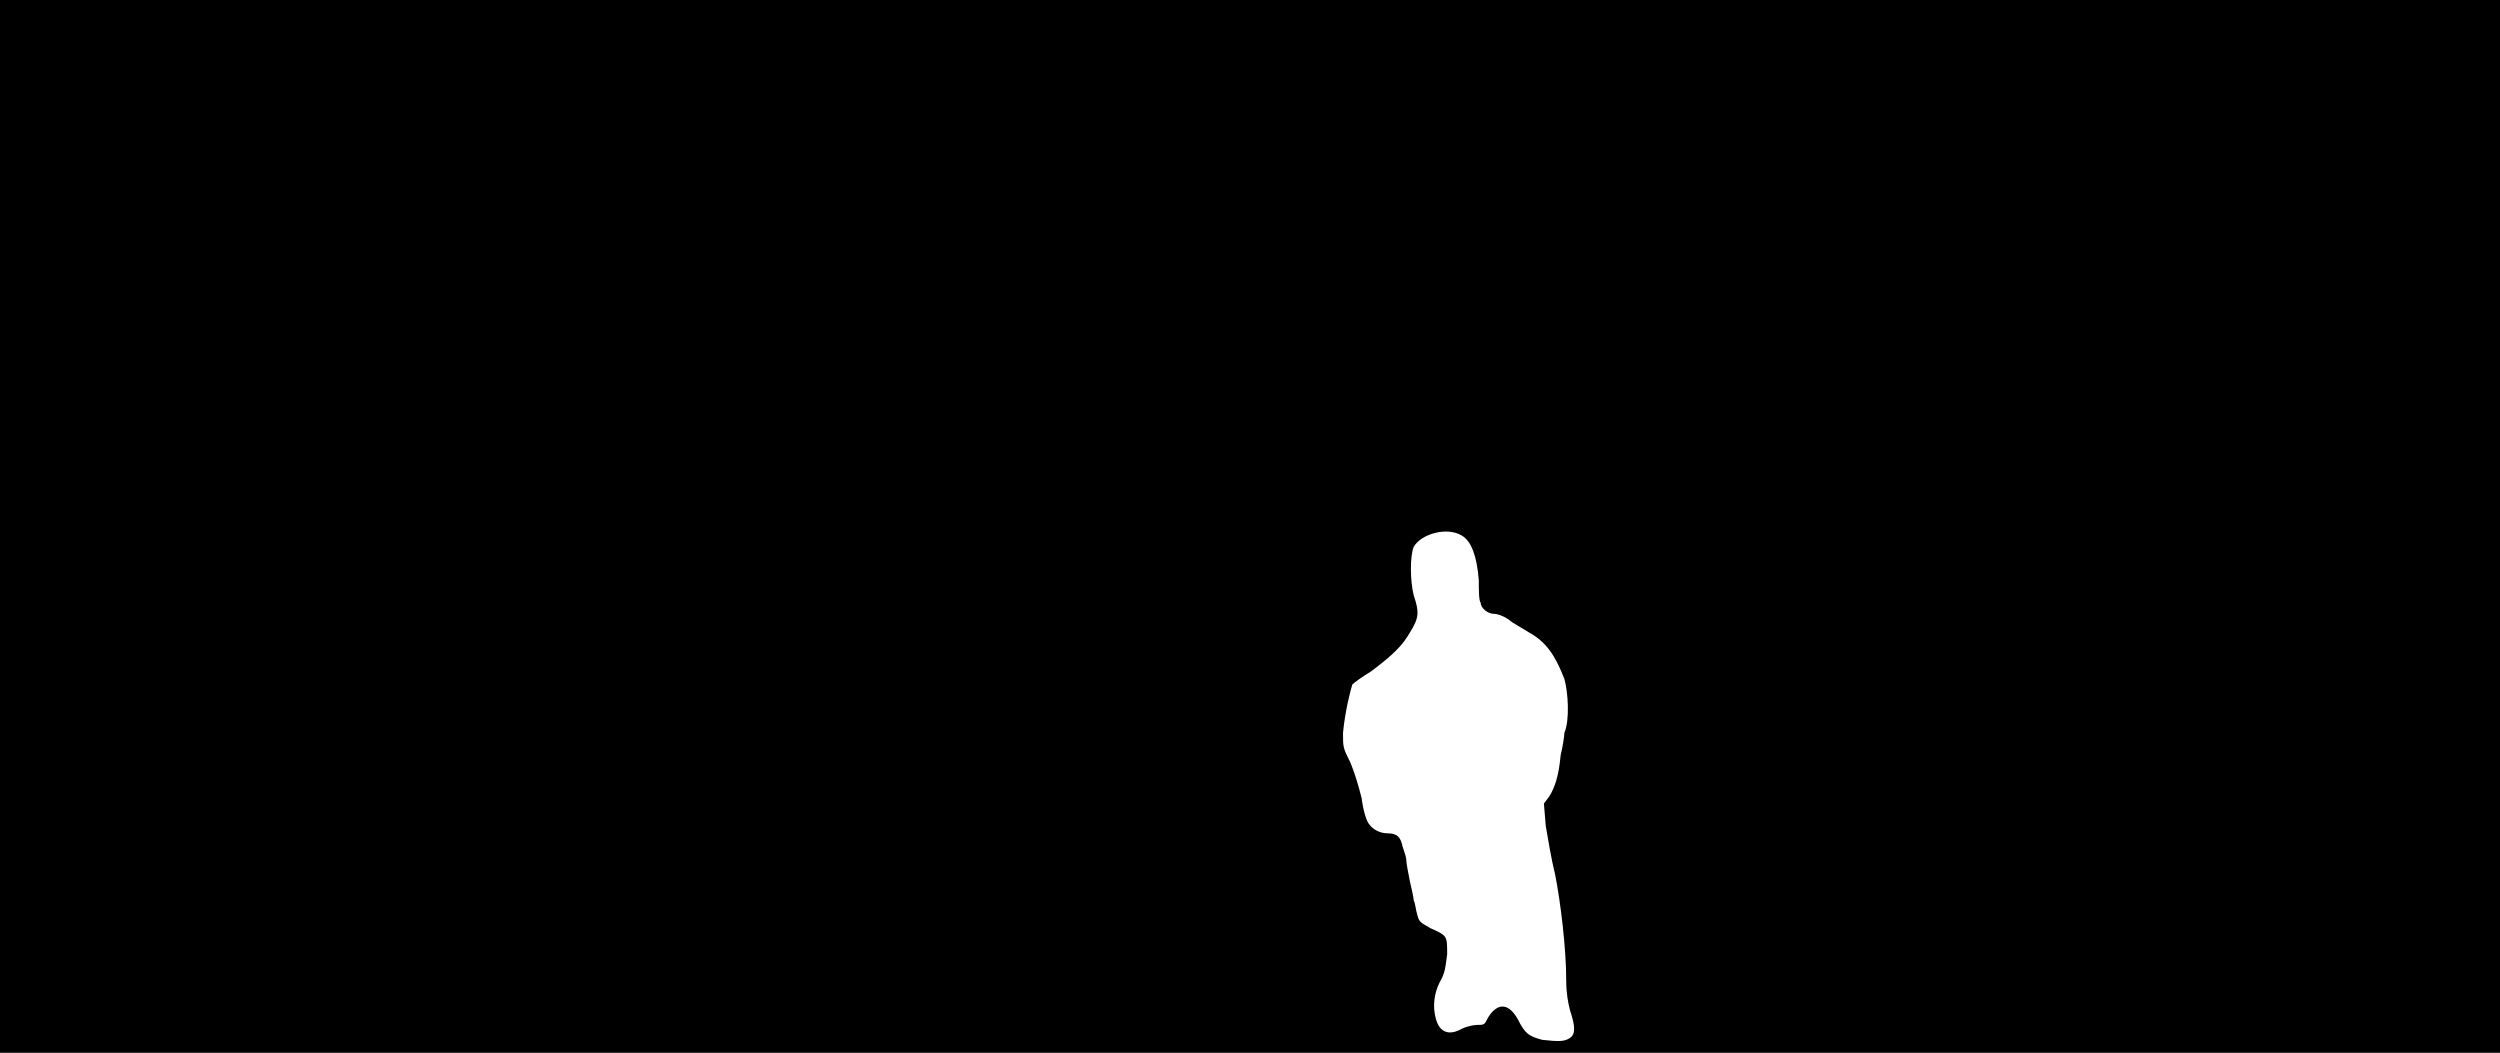 <svg xmlns="http://www.w3.org/2000/svg" width="1344" height="566"><path d="M0 283V0h1344v566H0V283m844 275c3-2 3-6 0-15-1-4-2-9-2-16 0-17-3-42-6-57-2-8-4-20-5-26l-1-12 3-4c3-5 5-11 6-22 1-4 2-10 2-12 3-7 2-22 0-29-5-13-10-20-19-25-3-2-9-5-11-7-3-2-6-3-8-3-3 0-7-3-7-6-1-1-1-7-1-12-1-13-4-21-9-24-8-5-22-1-26 6-2 5-2 18 0 26 3 9 3 12-2 20-4 7-9 12-21 21-5 3-9 6-10 7-1 3-4 15-5 26 0 8 0 8 4 16 2 5 4 11 6 19 1 8 3 13 4 14 2 3 6 5 10 5 5 0 7 2 8 7 1 3 2 6 2 7 0 2 1 7 2 12 1 4 2 9 2 10 1 2 1 5 2 8 1 4 2 4 7 7 9 4 9 4 9 14-1 7-1 10-4 15-3 6-4 13-2 20s7 9 14 5c2-1 6-2 8-2 4 0 4 0 6-4 5-8 11-8 16 1 4 8 6 9 13 11 9 1 12 1 15-1z"/></svg>